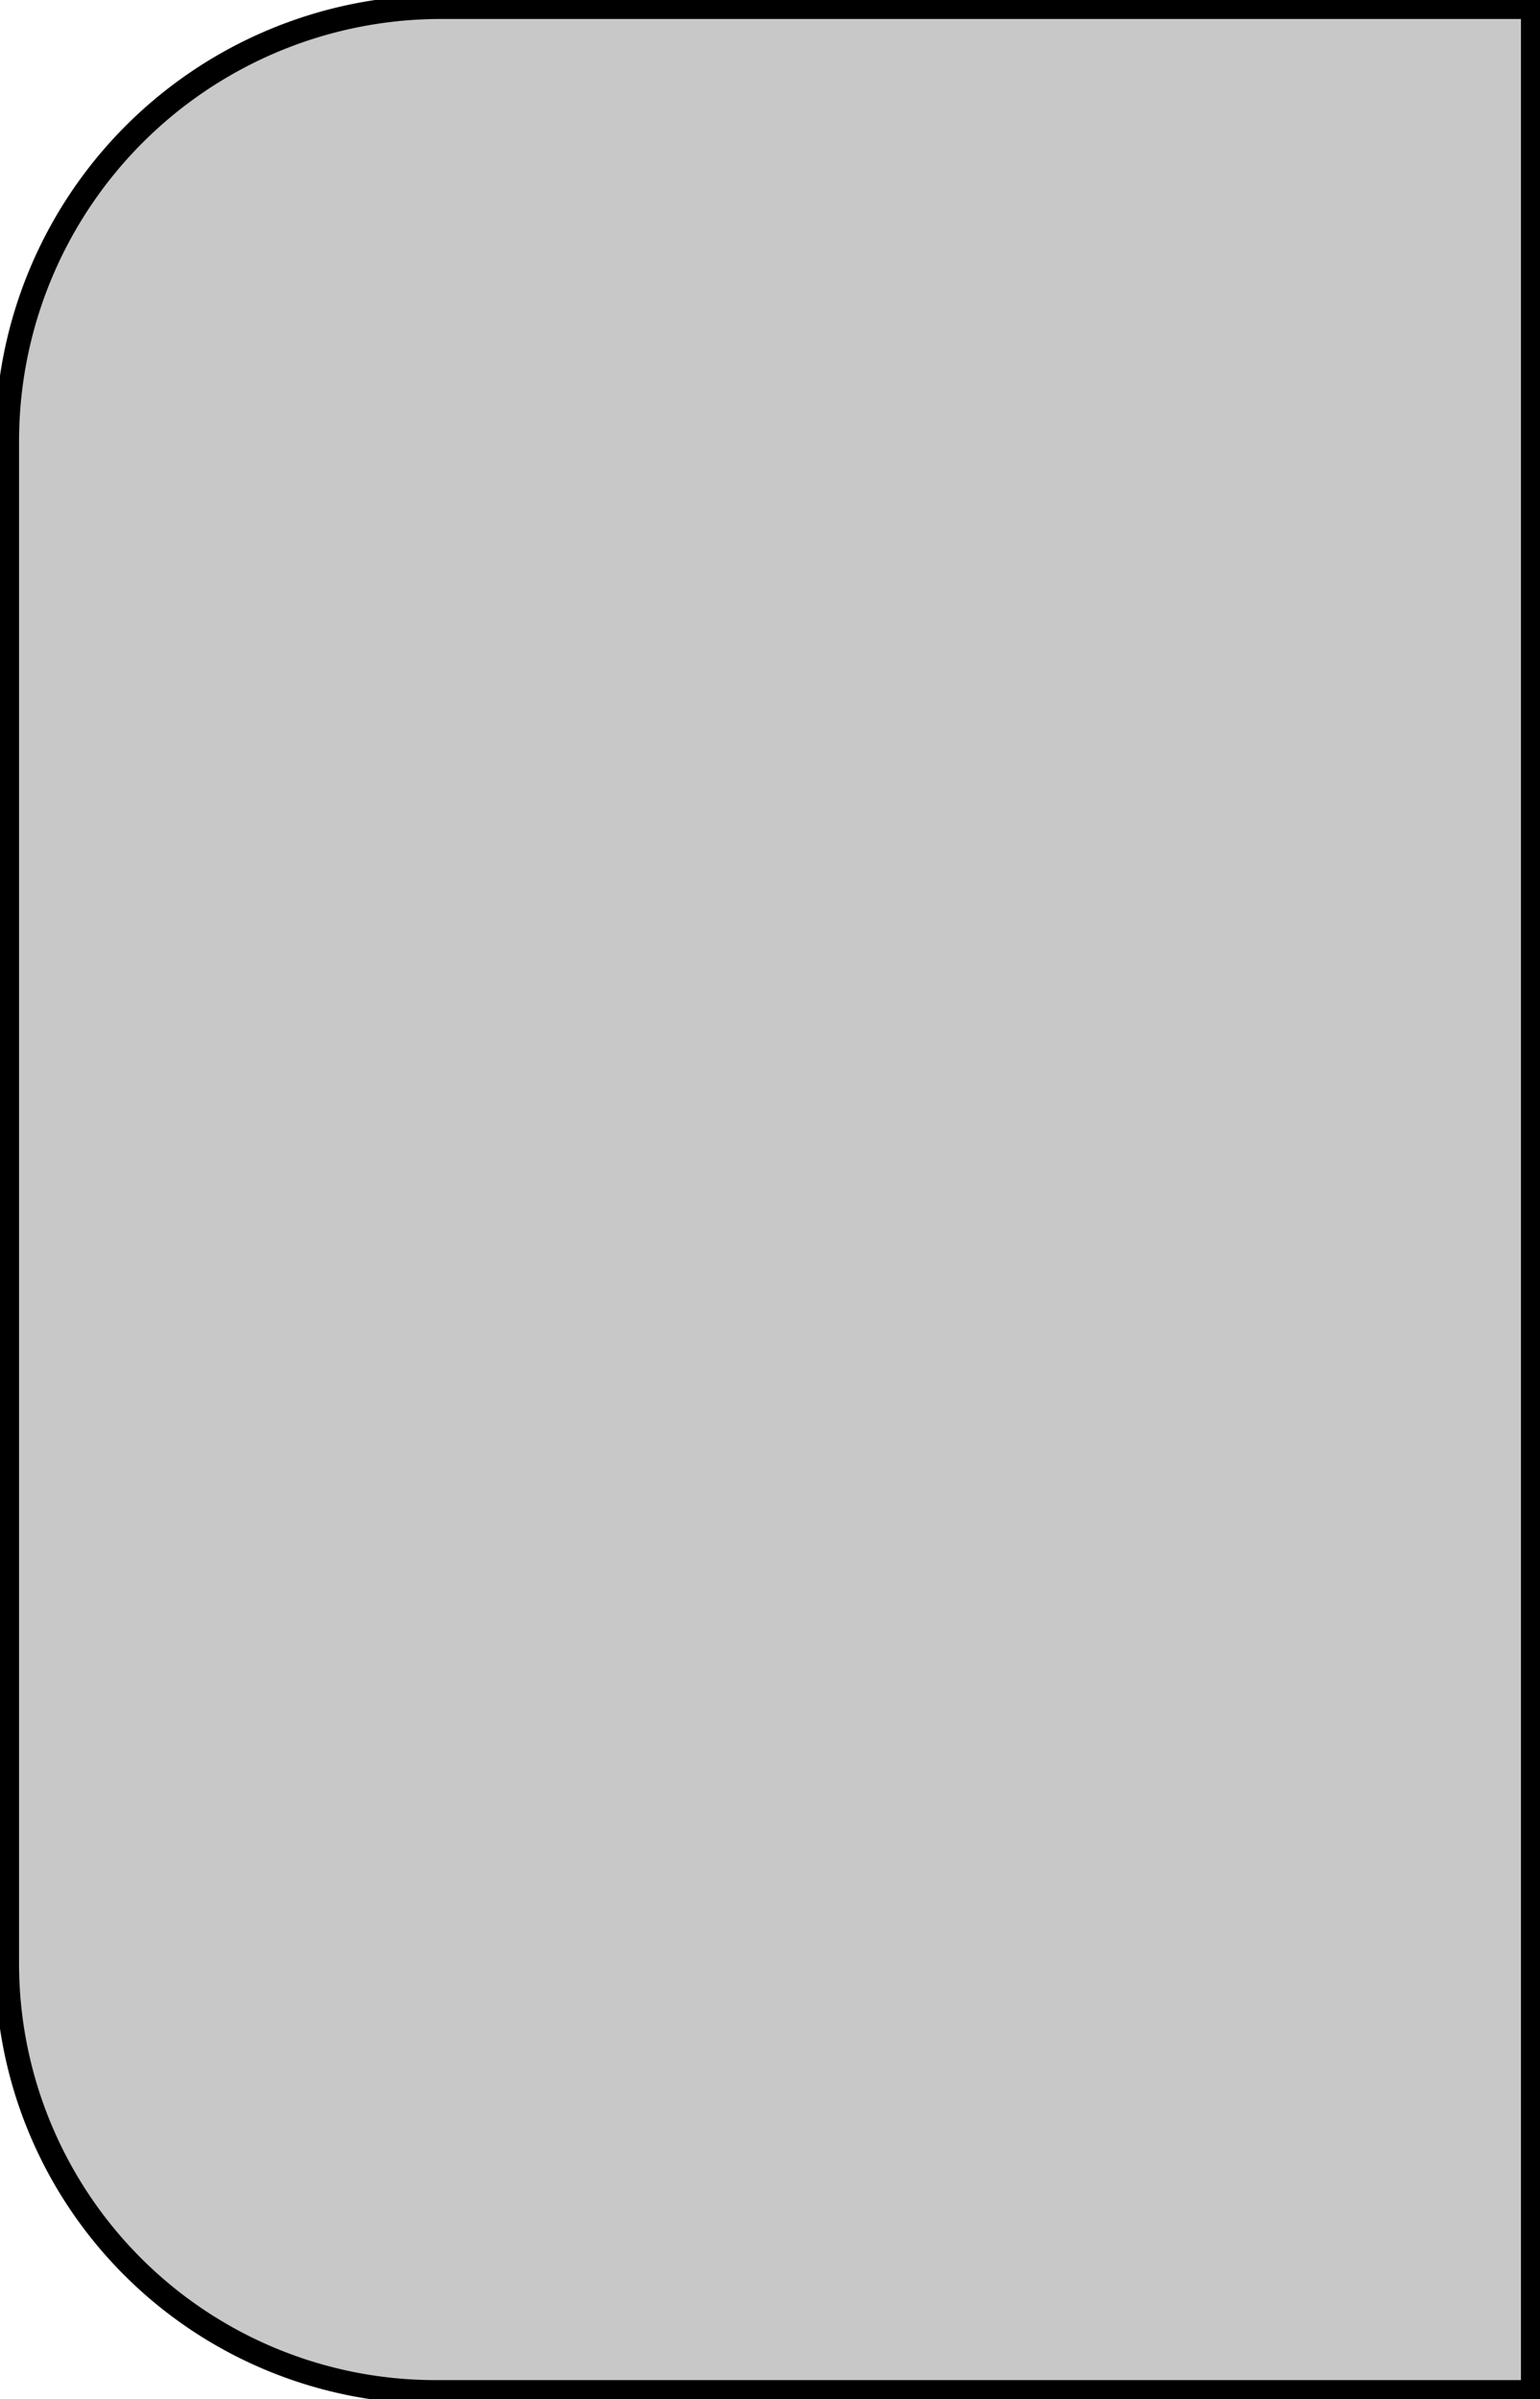 <?xml version="1.0" encoding="UTF-8" standalone="no"?>
<!-- Created with Inkscape (http://www.inkscape.org/) -->

<svg
   width="17.091mm"
   height="26.616mm"
   viewBox="0 0 17.091 26.616"
   version="1.1"
   id="svg5"
   inkscape:version="1.1.1 (eb90963e84, 2021-10-02)"
   sodipodi:docname="header-control.svg"
   xmlns:inkscape="http://www.inkscape.org/namespaces/inkscape"
   xmlns:sodipodi="http://sodipodi.sourceforge.net/DTD/sodipodi-0.dtd"
   xmlns="http://www.w3.org/2000/svg"
   xmlns:svg="http://www.w3.org/2000/svg">
  <sodipodi:namedview
     id="namedview7"
     pagecolor="#ffffff"
     bordercolor="#666666"
     borderopacity="1.0"
     inkscape:pageshadow="2"
     inkscape:pageopacity="0.0"
     inkscape:pagecheckerboard="0"
     inkscape:document-units="mm"
     showgrid="false"
     units="mm"
     inkscape:zoom="5.4995114"
     inkscape:cx="32.912015"
     inkscape:cy="55.368555"
     inkscape:window-width="1920"
     inkscape:window-height="1016"
     inkscape:window-x="0"
     inkscape:window-y="27"
     inkscape:window-maximized="1"
     inkscape:current-layer="layer1"
     fit-margin-top="0"
     fit-margin-left="0"
     fit-margin-right="0"
     fit-margin-bottom="0" />
  <defs
     id="defs2">
    <inkscape:path-effect
       effect="fillet_chamfer"
       id="path-effect3170"
       is_visible="true"
       lpeversion="1"
       satellites_param="F,0,0,1,0,4.816,0,1 @ F,0,0,1,0,0,0,1 @ F,0,0,1,0,0,0,1 @ F,0,0,1,0,4.753,0,1"
       unit="px"
       method="auto"
       mode="F"
       radius="0"
       chamfer_steps="1"
       flexible="false"
       use_knot_distance="true"
       apply_no_radius="true"
       apply_with_radius="true"
       only_selected="true"
       hide_knots="false" />
    <inkscape:path-effect
       effect="fillet_chamfer"
       id="path-effect3149"
       is_visible="true"
       lpeversion="1"
       satellites_param="F,0,0,1,0,0,0,1 @ F,0,0,1,0,0,0,1 @ F,0,0,1,0,0,0,1 @ F,0,0,1,0,0,0,1"
       unit="px"
       method="auto"
       mode="F"
       radius="7"
       chamfer_steps="1"
       flexible="false"
       use_knot_distance="true"
       apply_no_radius="true"
       apply_with_radius="true"
       only_selected="true"
       hide_knots="false" />
  </defs>
  <g
     inkscape:label="Layer 1"
     inkscape:groupmode="layer"
     id="layer1"
     transform="translate(-85.802,-44.209)">
    <path
       style="fill:#c8c8c8;fill-rule:evenodd;stroke:#000000;stroke-width:0.265;stroke-linejoin:round;stroke-opacity:1;fill-opacity:1;stroke-miterlimit:4;stroke-dasharray:none"
       id="rect51"
       width="16.933"
       height="26.458"
       x="85.881"
       y="44.287"
       rx="0"
       sodipodi:type="rect"
       inkscape:path-effect="#path-effect3170"
       d="M 90.697,44.287 H 102.814 V 70.746 H 90.633 A 4.753,4.753 45 0 1 85.881,65.993 V 49.103 a 4.816,4.816 135 0 1 4.816,-4.816 z" />
  </g>
</svg>
